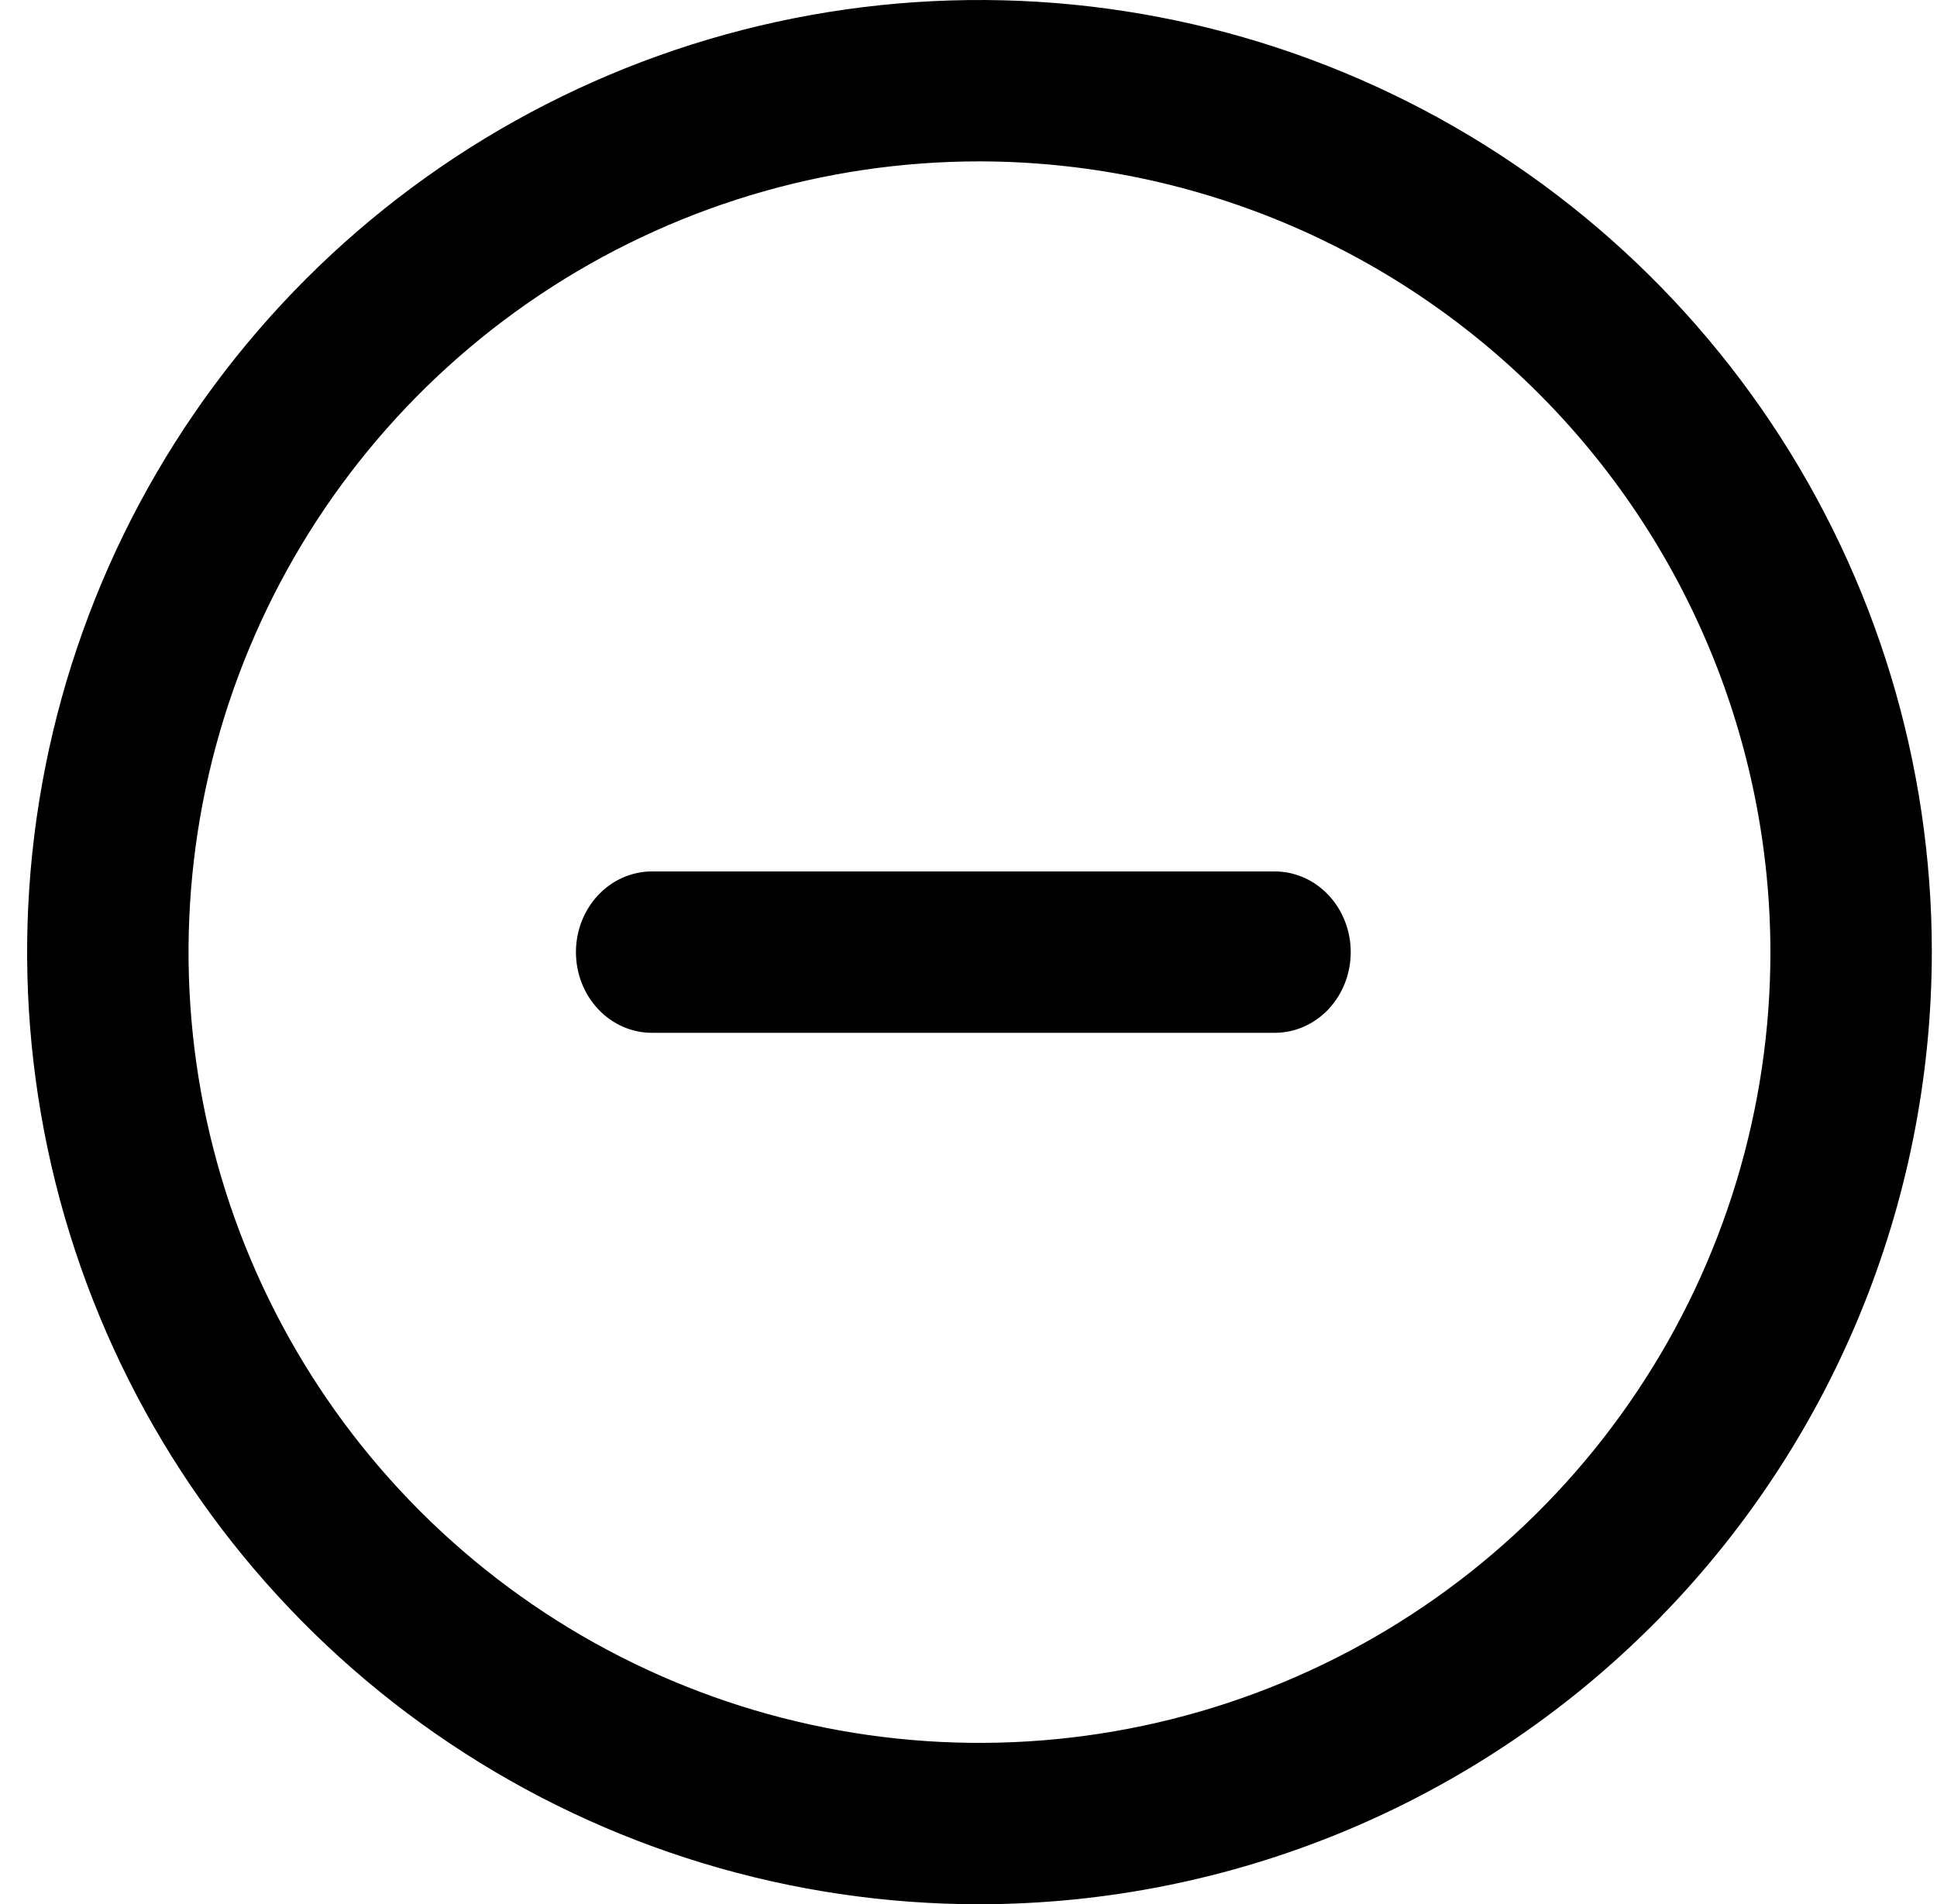 <svg width="60" height="59" viewBox="0 0 60 59" fill="none" xmlns="http://www.w3.org/2000/svg">
<g clip-path="url(#clip0)">
<path d="M39.486 32H20.194C19.57 32 18.971 31.737 18.53 31.268C18.088 30.799 17.84 30.163 17.84 29.5C17.84 28.837 18.088 28.201 18.53 27.732C18.971 27.263 19.57 27 20.194 27L39.486 27C40.11 27 40.709 27.263 41.15 27.732C41.592 28.201 41.84 28.837 41.84 29.5C41.84 30.163 41.592 30.799 41.151 31.268C40.709 31.737 40.11 32 39.486 32Z" fill="black"/>
<path fill-rule="evenodd" clip-rule="evenodd" d="M13.951 54.028C18.802 57.27 24.506 59 30.34 59C38.161 58.992 45.66 55.882 51.191 50.351C56.721 44.82 59.832 37.322 59.84 29.5C59.84 23.666 58.11 17.962 54.868 13.111C51.627 8.259 47.02 4.478 41.629 2.246C36.239 0.013 30.307 -0.571 24.585 0.567C18.862 1.705 13.606 4.515 9.48 8.64C5.355 12.766 2.545 18.022 1.407 23.745C0.269 29.467 0.853 35.399 3.086 40.789C5.318 46.18 9.099 50.787 13.951 54.028ZM16.729 9.129C20.758 6.437 25.494 5 30.34 5C36.835 5.008 43.062 7.592 47.655 12.185C52.248 16.778 54.832 23.005 54.84 29.5C54.84 34.346 53.403 39.083 50.711 43.111C48.019 47.141 44.193 50.281 39.716 52.135C35.239 53.989 30.313 54.475 25.56 53.529C20.808 52.584 16.442 50.251 13.016 46.824C9.59 43.398 7.256 39.032 6.311 34.28C5.365 29.527 5.851 24.601 7.705 20.124C9.559 15.648 12.7 11.821 16.729 9.129Z" fill="black"/>
</g>
<defs>
<clipPath id="clip0">
<rect width="59" height="59" fill="white" transform="translate(0.84)"/>
</clipPath>
</defs>
</svg>
